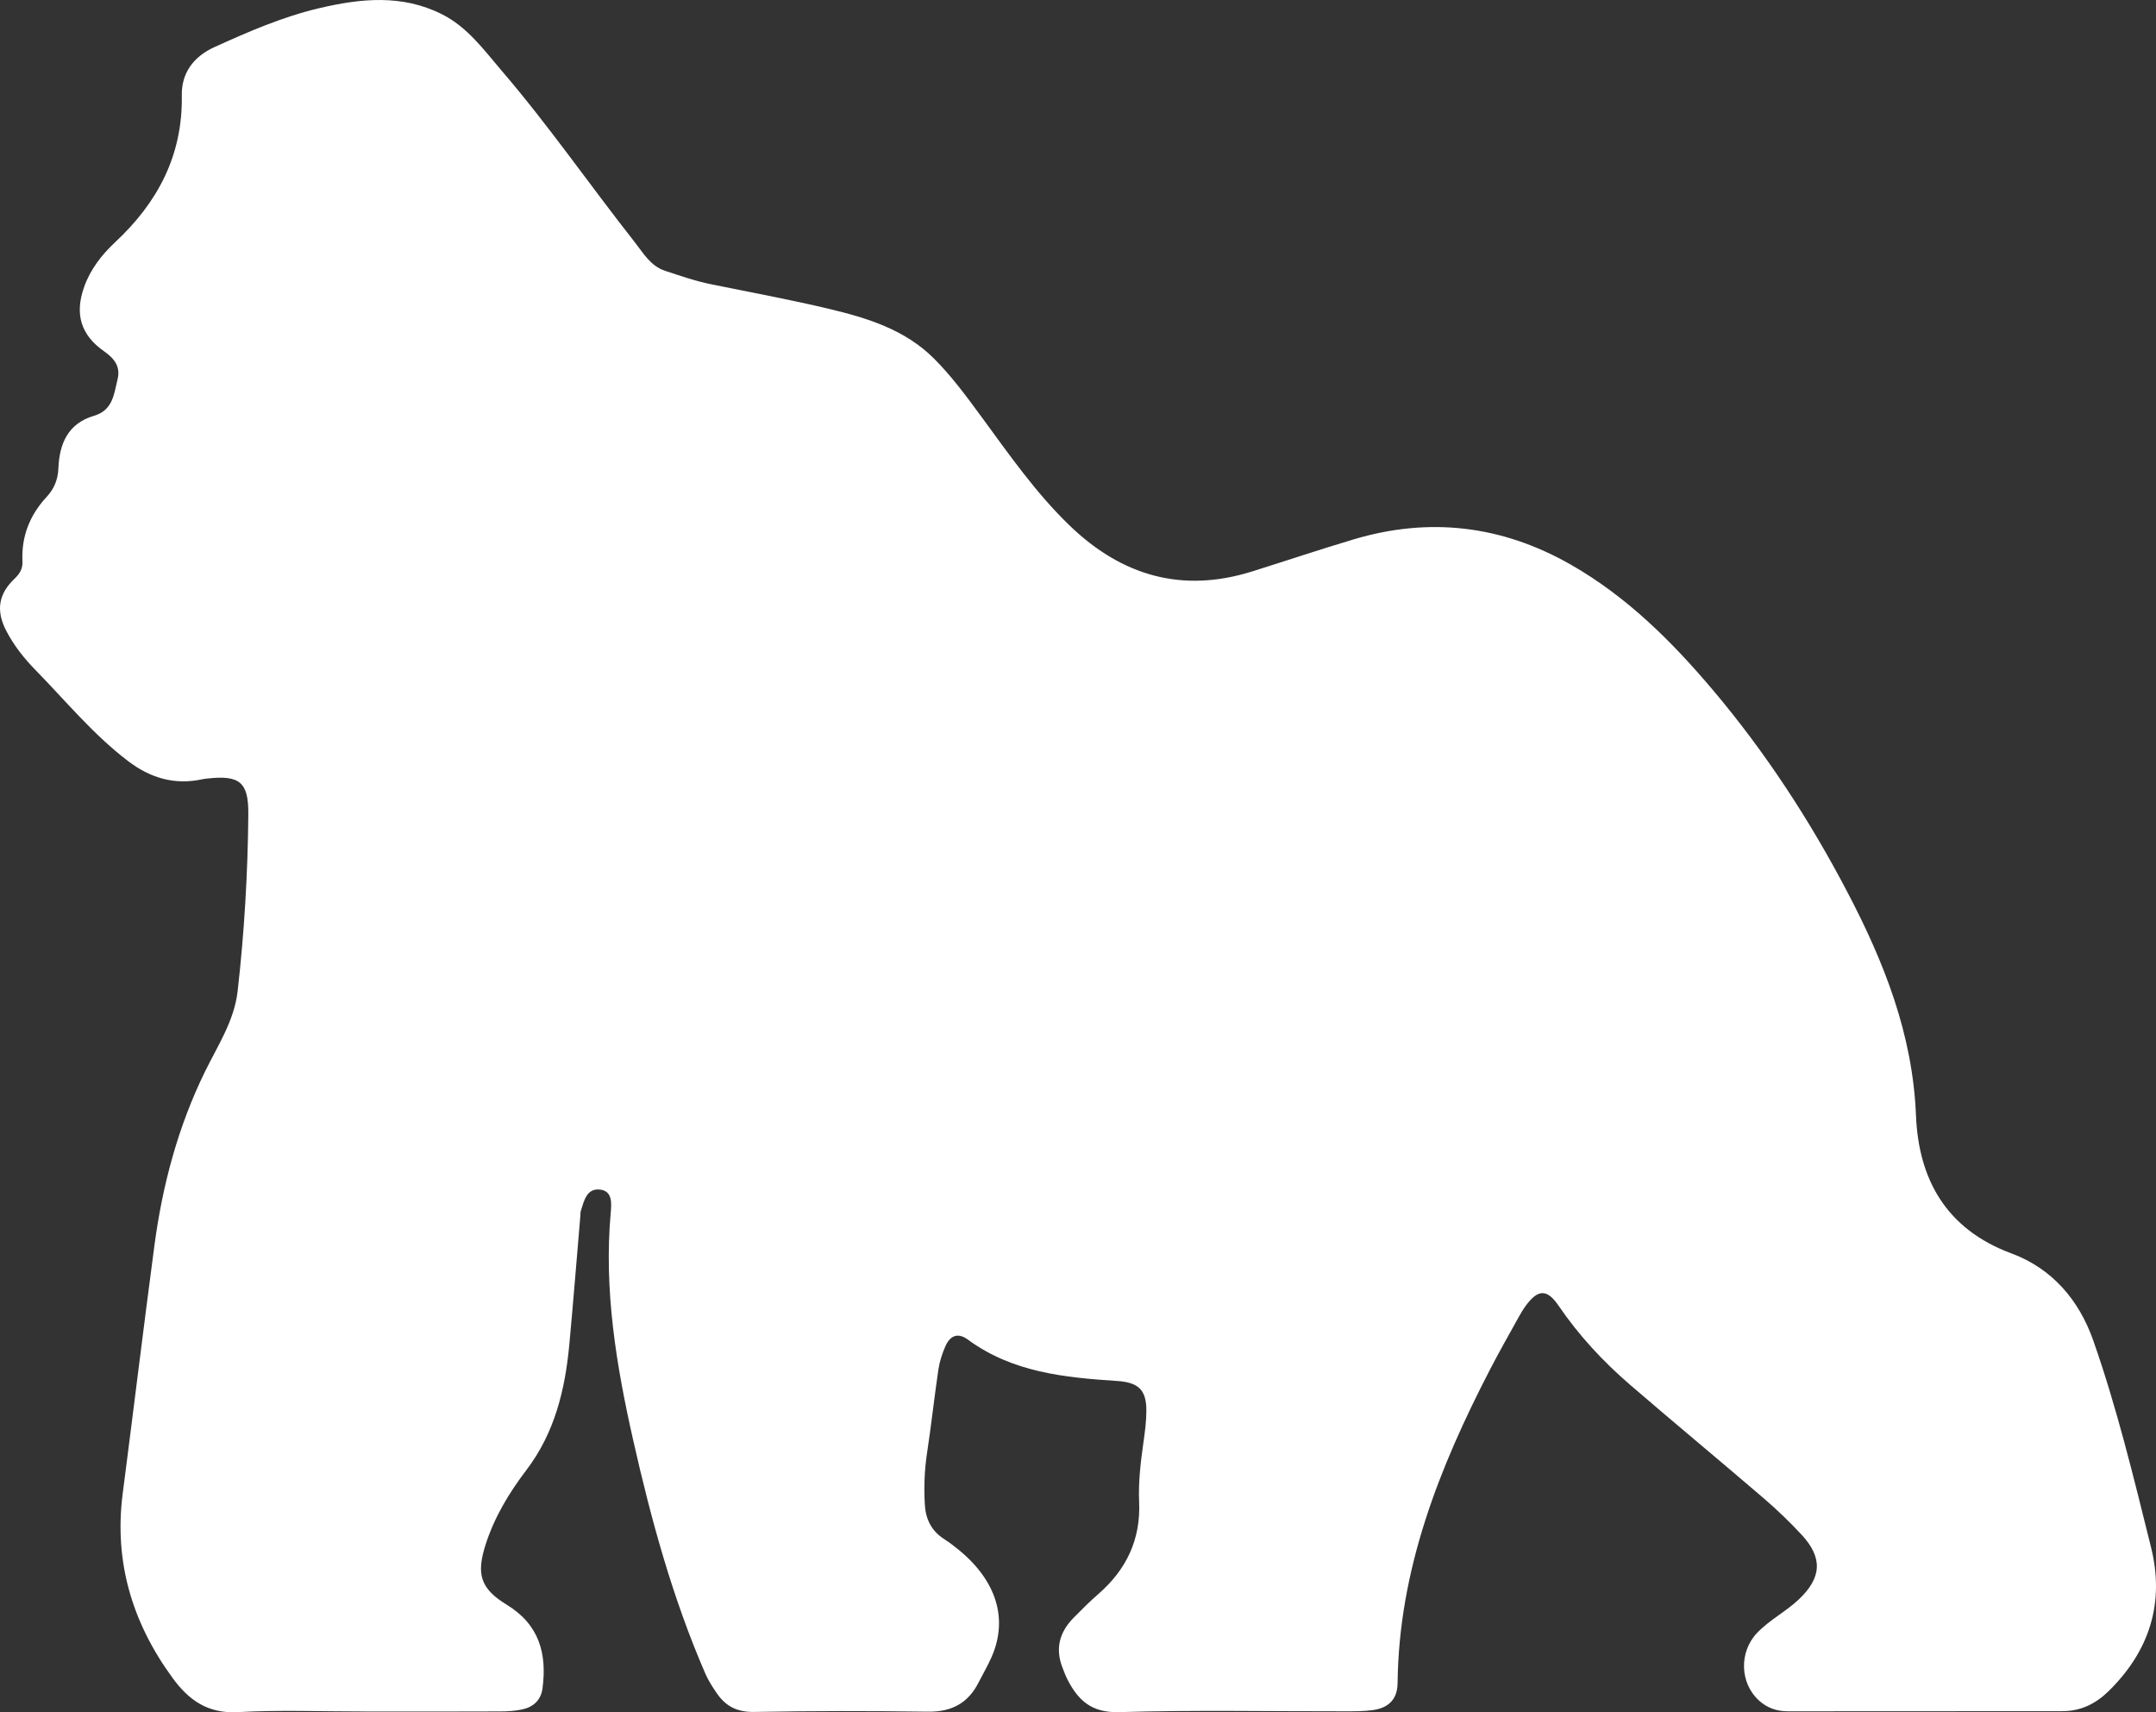 <svg width="34" height="27" viewBox="0 0 34 27" fill="none" xmlns="http://www.w3.org/2000/svg">
<rect x="0" y="0" width="34" height="27" fill="#333333" stroke="none"/>
<path id="Vector" d="M5.763 26.989C6.47 26.989 7.177 26.99 7.884 26.987C8.003 26.987 8.126 26.98 8.242 26.954C8.413 26.915 8.531 26.807 8.555 26.625C8.628 26.077 8.505 25.618 7.992 25.305C7.574 25.05 7.51 24.822 7.656 24.362C7.794 23.928 8.026 23.542 8.299 23.184C8.748 22.594 8.911 21.916 8.978 21.203C9.041 20.527 9.094 19.85 9.152 19.174C9.154 19.146 9.152 19.116 9.161 19.09C9.21 18.937 9.25 18.741 9.452 18.757C9.665 18.774 9.643 18.98 9.631 19.124C9.522 20.34 9.718 21.526 9.984 22.704C10.268 23.963 10.608 25.206 11.125 26.395C11.172 26.503 11.238 26.604 11.305 26.702C11.446 26.907 11.627 27 11.895 26.995C12.806 26.978 13.719 26.978 14.631 26.991C15.008 26.997 15.27 26.855 15.435 26.525C15.502 26.394 15.577 26.266 15.636 26.132C15.901 25.532 15.717 24.93 15.124 24.443C15.048 24.38 14.969 24.32 14.886 24.267C14.684 24.137 14.596 23.947 14.584 23.719C14.57 23.452 14.578 23.188 14.618 22.923C14.685 22.48 14.734 22.034 14.799 21.591C14.818 21.468 14.858 21.345 14.908 21.23C14.985 21.055 15.109 21.01 15.265 21.125C15.967 21.64 16.787 21.722 17.616 21.776C17.95 21.798 18.079 21.913 18.078 22.243C18.078 22.41 18.056 22.578 18.032 22.744C17.988 23.056 17.95 23.37 17.964 23.685C17.99 24.273 17.765 24.748 17.324 25.133C17.186 25.253 17.057 25.382 16.928 25.513C16.706 25.74 16.637 26.002 16.758 26.303C16.782 26.362 16.802 26.422 16.831 26.478C17 26.81 17.212 27.011 17.648 26.998C18.835 26.963 20.024 26.987 21.212 26.985C21.36 26.985 21.51 26.986 21.656 26.965C21.907 26.928 22.037 26.788 22.04 26.539C22.059 24.752 22.695 23.144 23.503 21.585C23.645 21.311 23.798 21.043 23.947 20.773C23.981 20.712 24.017 20.651 24.058 20.594C24.251 20.33 24.394 20.319 24.578 20.588C24.897 21.057 25.279 21.468 25.707 21.837C26.405 22.439 27.116 23.027 27.815 23.627C28.023 23.806 28.222 23.997 28.409 24.198C28.748 24.563 28.73 24.877 28.368 25.22C28.163 25.414 27.906 25.543 27.71 25.748C27.42 26.052 27.436 26.548 27.747 26.822C27.875 26.935 28.024 26.985 28.194 26.985C29.636 26.984 31.078 26.983 32.521 26.983C32.814 26.983 33.049 26.867 33.256 26.664C33.902 26.028 34.139 25.268 33.921 24.396C33.649 23.303 33.385 22.205 33.011 21.139C32.787 20.5 32.361 20.002 31.721 19.765C30.686 19.382 30.255 18.59 30.215 17.589C30.163 16.309 29.713 15.173 29.132 14.065C28.538 12.93 27.84 11.861 27.011 10.879C26.363 10.113 25.656 9.409 24.774 8.905C23.689 8.285 22.542 8.147 21.341 8.507C20.806 8.667 20.278 8.844 19.746 9.011C18.636 9.358 17.688 9.077 16.868 8.287C16.333 7.771 15.912 7.164 15.475 6.569C15.242 6.252 15.01 5.935 14.73 5.655C14.27 5.195 13.675 5.014 13.068 4.869C12.457 4.724 11.839 4.609 11.222 4.484C10.972 4.434 10.732 4.351 10.49 4.271C10.257 4.195 10.144 3.988 10.007 3.815C9.302 2.92 8.655 1.982 7.913 1.117C7.631 0.788 7.373 0.427 6.968 0.224C6.342 -0.091 5.692 -0.025 5.042 0.127C4.461 0.263 3.918 0.499 3.377 0.745C3.047 0.896 2.861 1.156 2.867 1.504C2.883 2.447 2.489 3.193 1.813 3.822C1.602 4.02 1.424 4.249 1.326 4.527C1.176 4.951 1.273 5.282 1.642 5.54C1.802 5.652 1.903 5.78 1.855 5.977C1.797 6.21 1.784 6.468 1.481 6.557C1.071 6.677 0.936 7 0.921 7.383C0.914 7.563 0.854 7.708 0.735 7.836C0.469 8.123 0.336 8.46 0.354 8.851C0.36 8.966 0.313 9.046 0.23 9.125C-0.025 9.366 -0.065 9.628 0.096 9.942C0.216 10.175 0.378 10.38 0.56 10.566C1.037 11.053 1.47 11.583 2.018 12C2.369 12.267 2.751 12.383 3.19 12.288C3.217 12.282 3.245 12.279 3.274 12.276C3.783 12.22 3.92 12.337 3.916 12.838C3.908 13.77 3.853 14.699 3.748 15.625C3.695 16.093 3.441 16.475 3.24 16.883C2.808 17.76 2.56 18.693 2.433 19.656C2.261 20.954 2.103 22.254 1.935 23.552C1.796 24.629 2.086 25.59 2.722 26.46C2.976 26.807 3.274 27.024 3.75 26.998C4.419 26.961 5.093 26.989 5.764 26.988L5.763 26.989Z" fill="white"/>
</svg>
